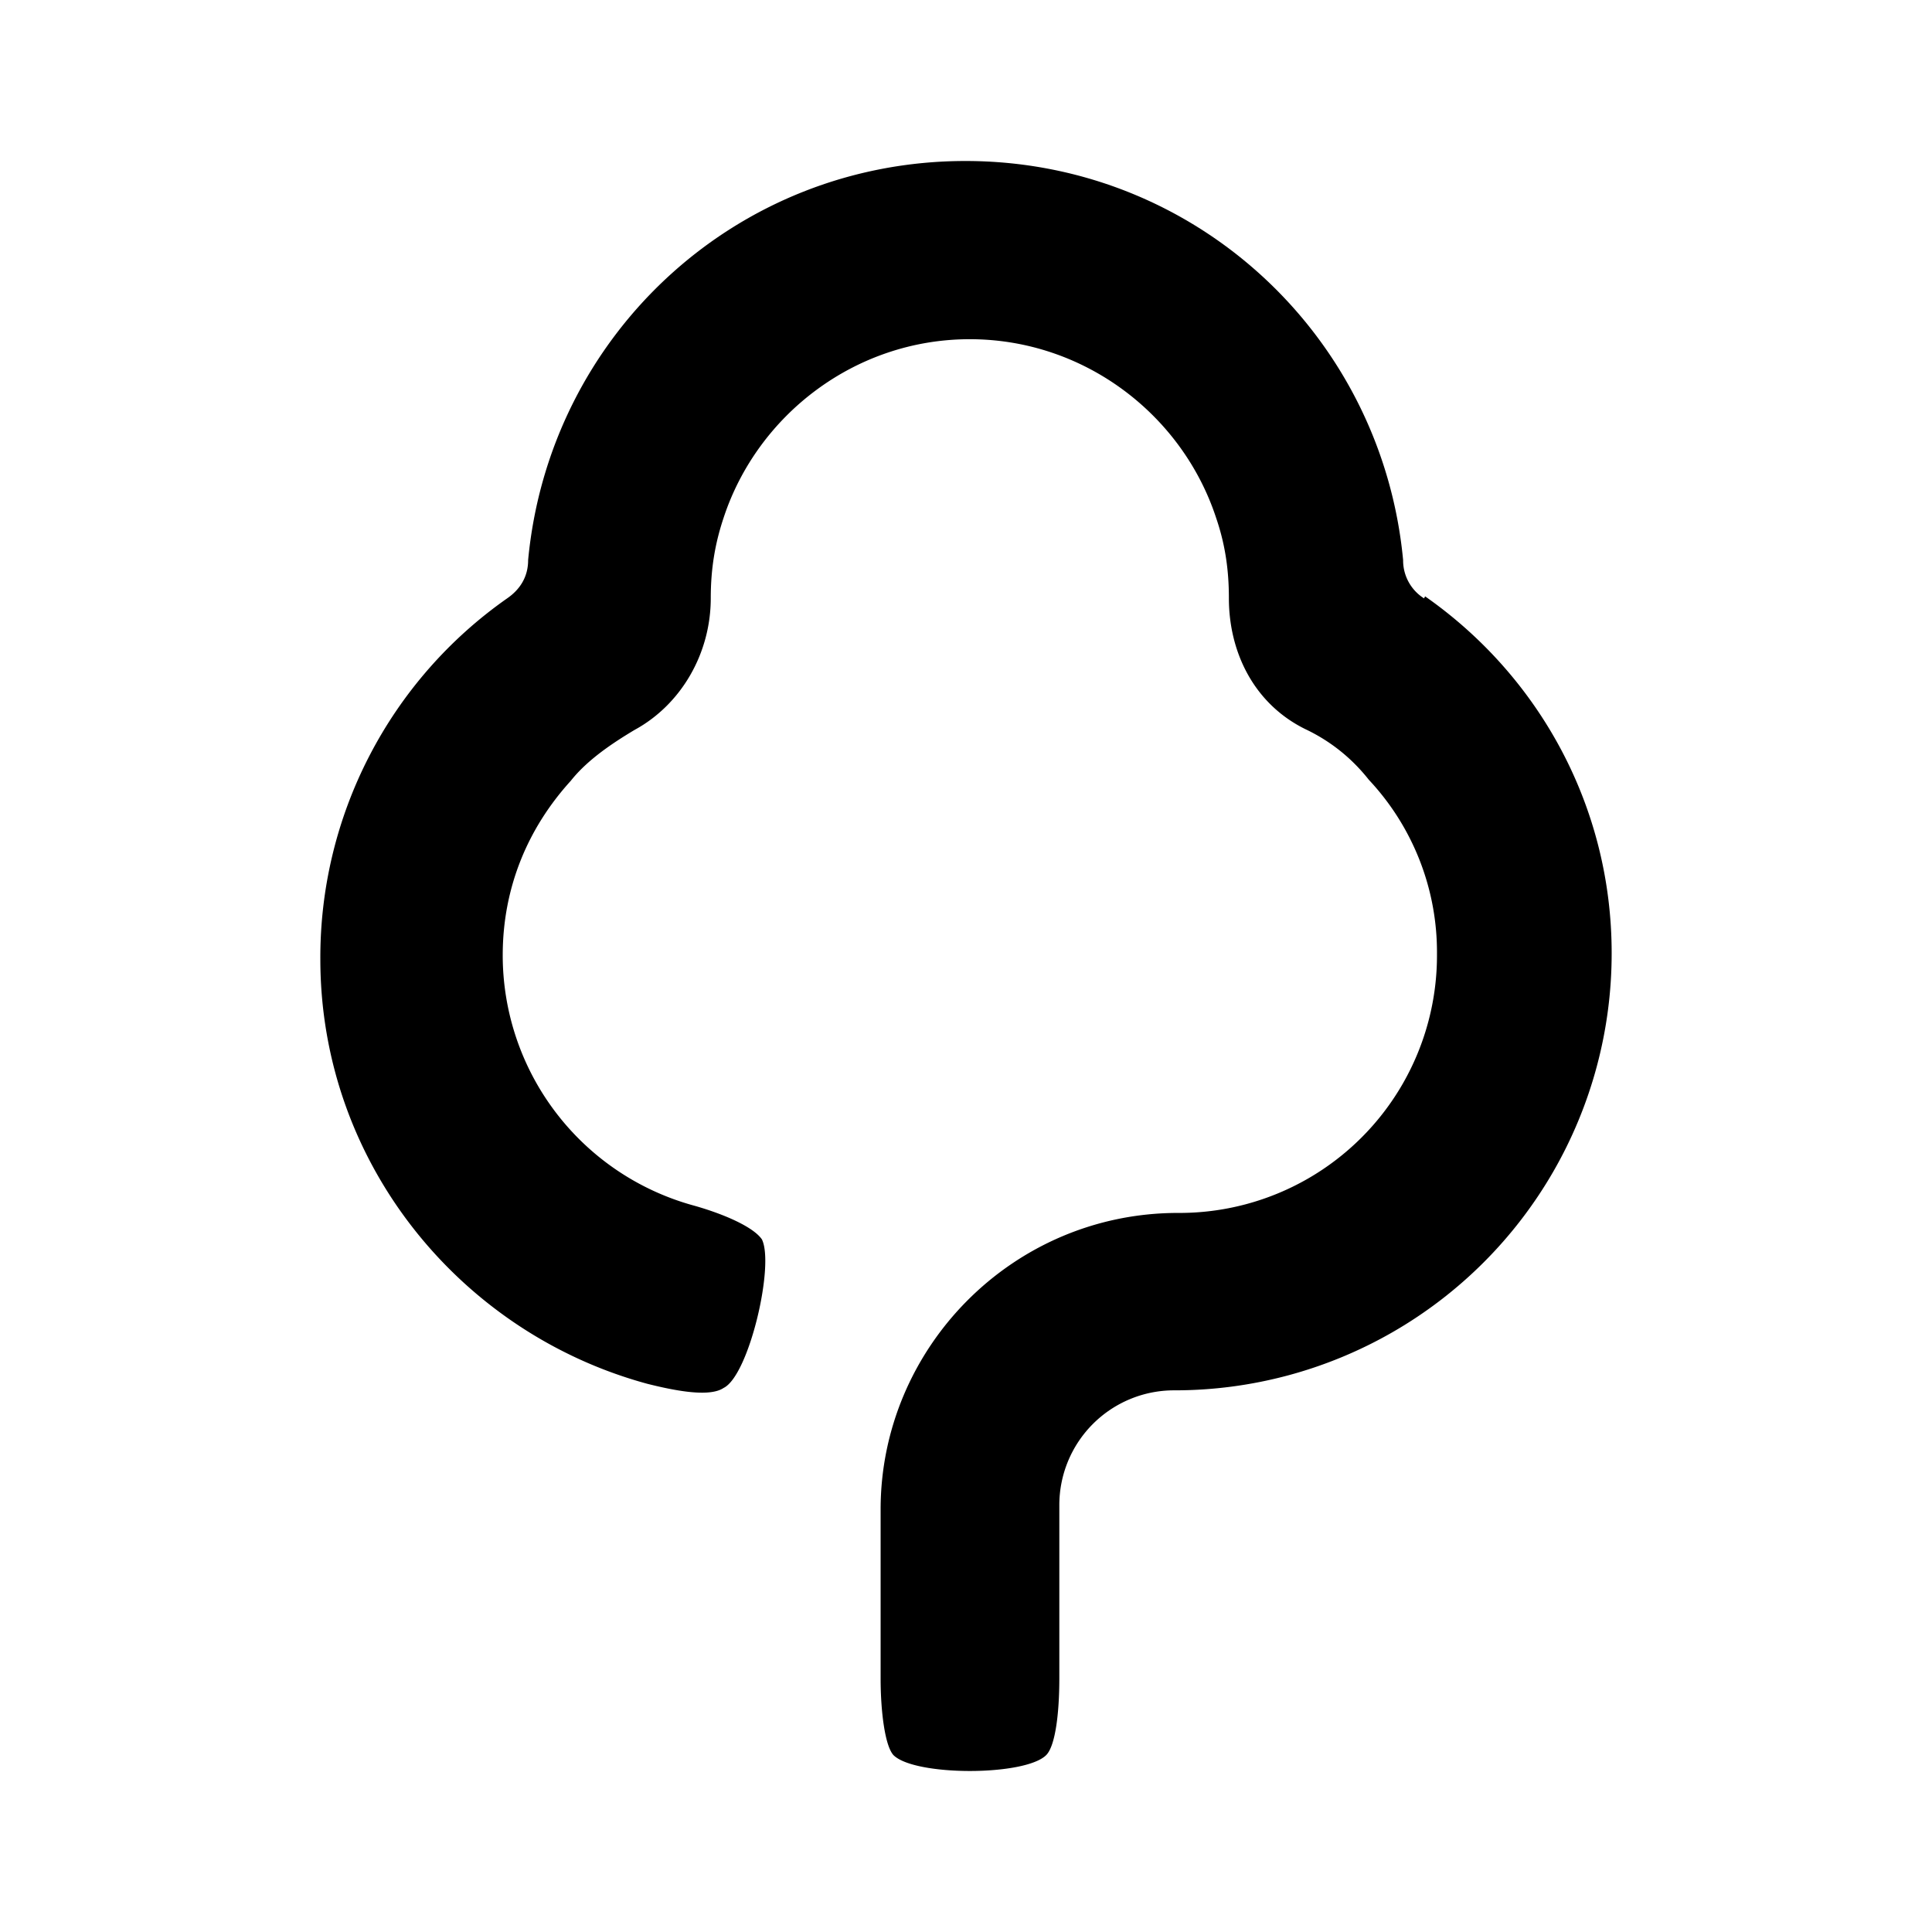 <svg xmlns="http://www.w3.org/2000/svg" width="100%" height="100%" viewBox="-3.2 -3.2 38.4 38.4"><path d="M25.104 8.693a.89.89 0 01-.416-.761C24.265 3.464 20.547 0 15.989 0S7.718 3.459 7.297 7.932c0 .339-.167.589-.417.761a8.711 8.711 0 00-3.713 7.171c0 4.048 2.781 7.428 6.495 8.439.677.171 1.265.255 1.521.083.505-.249 1.015-2.443.76-2.953-.172-.249-.76-.505-1.355-.672a5.16 5.16 0 01-3.796-4.973c0-1.355.505-2.536 1.353-3.469.333-.421.839-.755 1.267-1.011.927-.504 1.515-1.52 1.515-2.619 0-.6.089-1.1.256-1.6.672-2.041 2.615-3.547 4.891-3.547 2.281 0 4.224 1.505 4.896 3.547.171.5.255 1 .255 1.6 0 1.083.505 2.104 1.521 2.604.505.239.927.583 1.26 1.005a5.01 5.01 0 011.355 3.463 5.118 5.118 0 01-5.147 5.147c-3.292 0-5.911 2.687-5.911 5.891v3.364c0 .661.088 1.339.255 1.521.421.421 2.615.421 3.036 0 .183-.183.261-.839.261-1.521v-3.448a2.28 2.28 0 012.285-2.281 8.684 8.684 0 008.693-8.692c0-2.885-1.421-5.489-3.708-7.089z"/></svg>